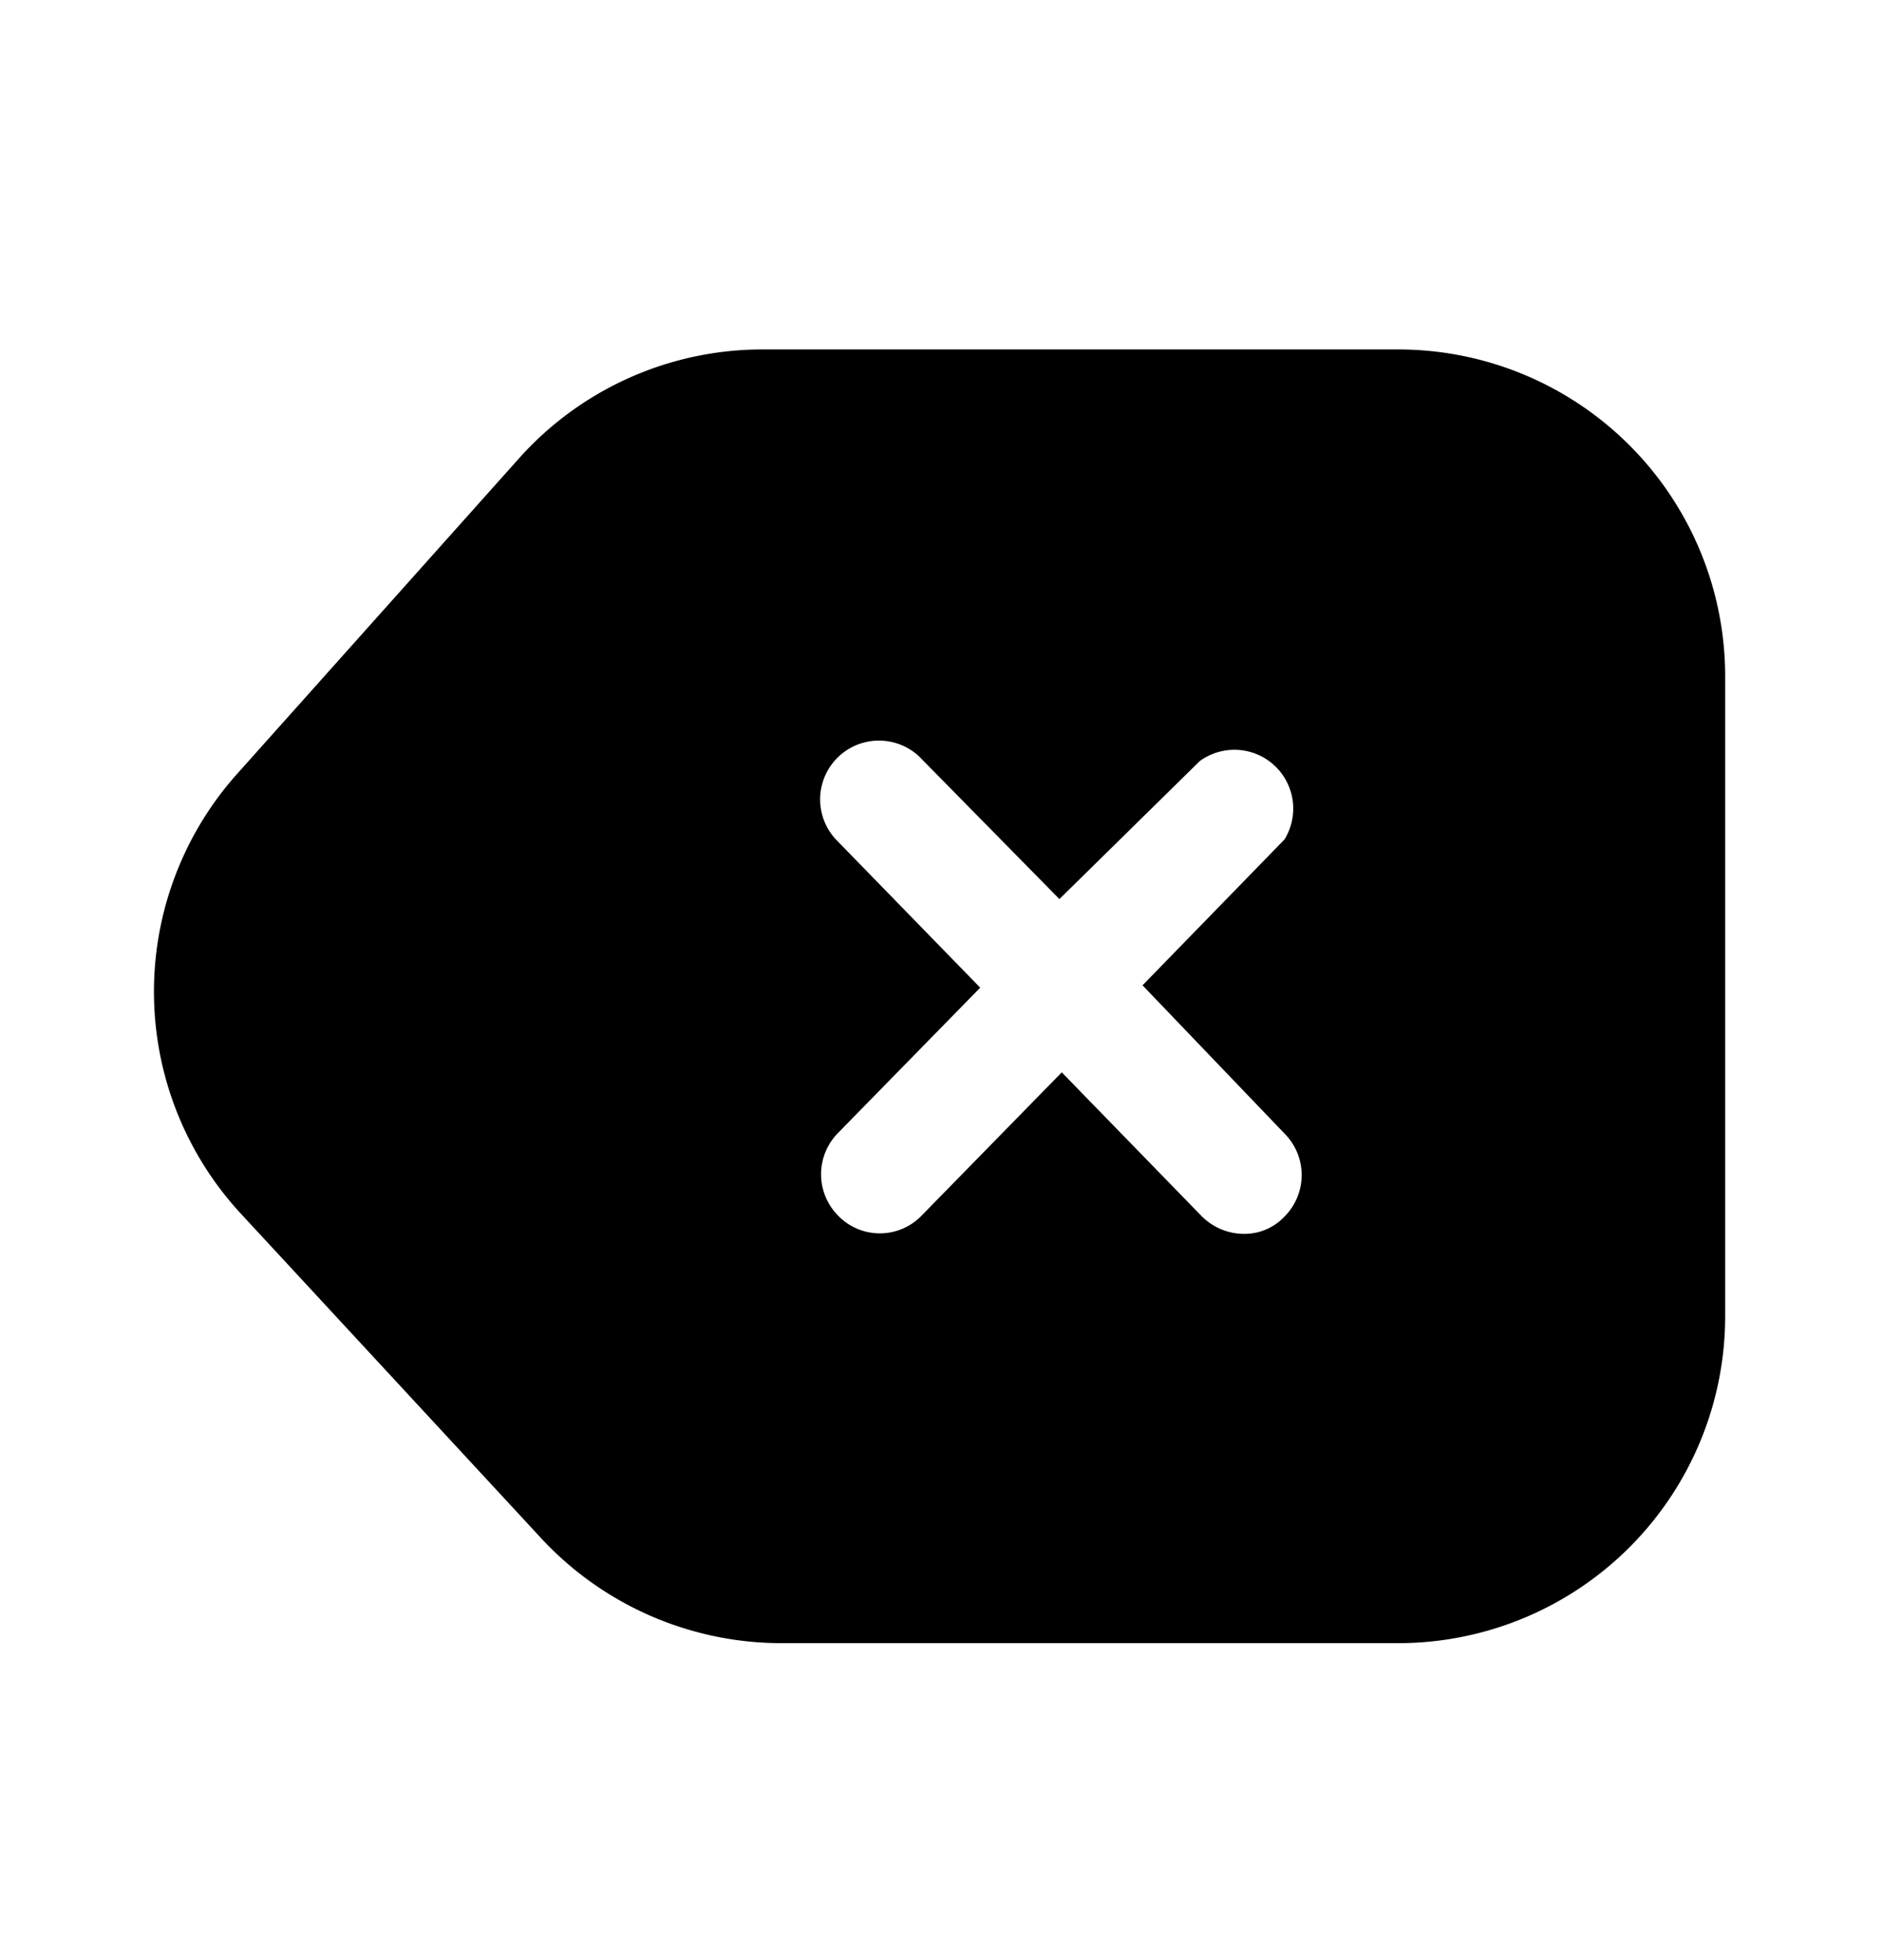 <svg xmlns="http://www.w3.org/2000/svg" width="24" height="25" fill="currentColor" viewBox="0 0 24 25">
  <path d="M17.83 4.457h-8.1a4.16 4.16 0 0 0-3.13 1.41L3 9.897a4.17 4.17 0 0 0 .06 5.57l3.83 4.14a4.18 4.18 0 0 0 3.11 1.35h7.87a4.17 4.17 0 0 0 4.13-4.17v-8.16a4.17 4.17 0 0 0-4.17-4.17Zm-1.45 10a.75.75 0 0 1 0 1.06.7.7 0 0 1-.52.22.762.762 0 0 1-.54-.23l-1.78-1.83-1.79 1.83a.74.74 0 0 1-1.06 0 .75.75 0 0 1 0-1.06l1.81-1.85-1.84-1.89a.75.75 0 0 1 1.06-1.06l1.79 1.82 1.79-1.76a.75.75 0 0 1 1.08 1l-1.81 1.86 1.81 1.89Z"/>
</svg>
